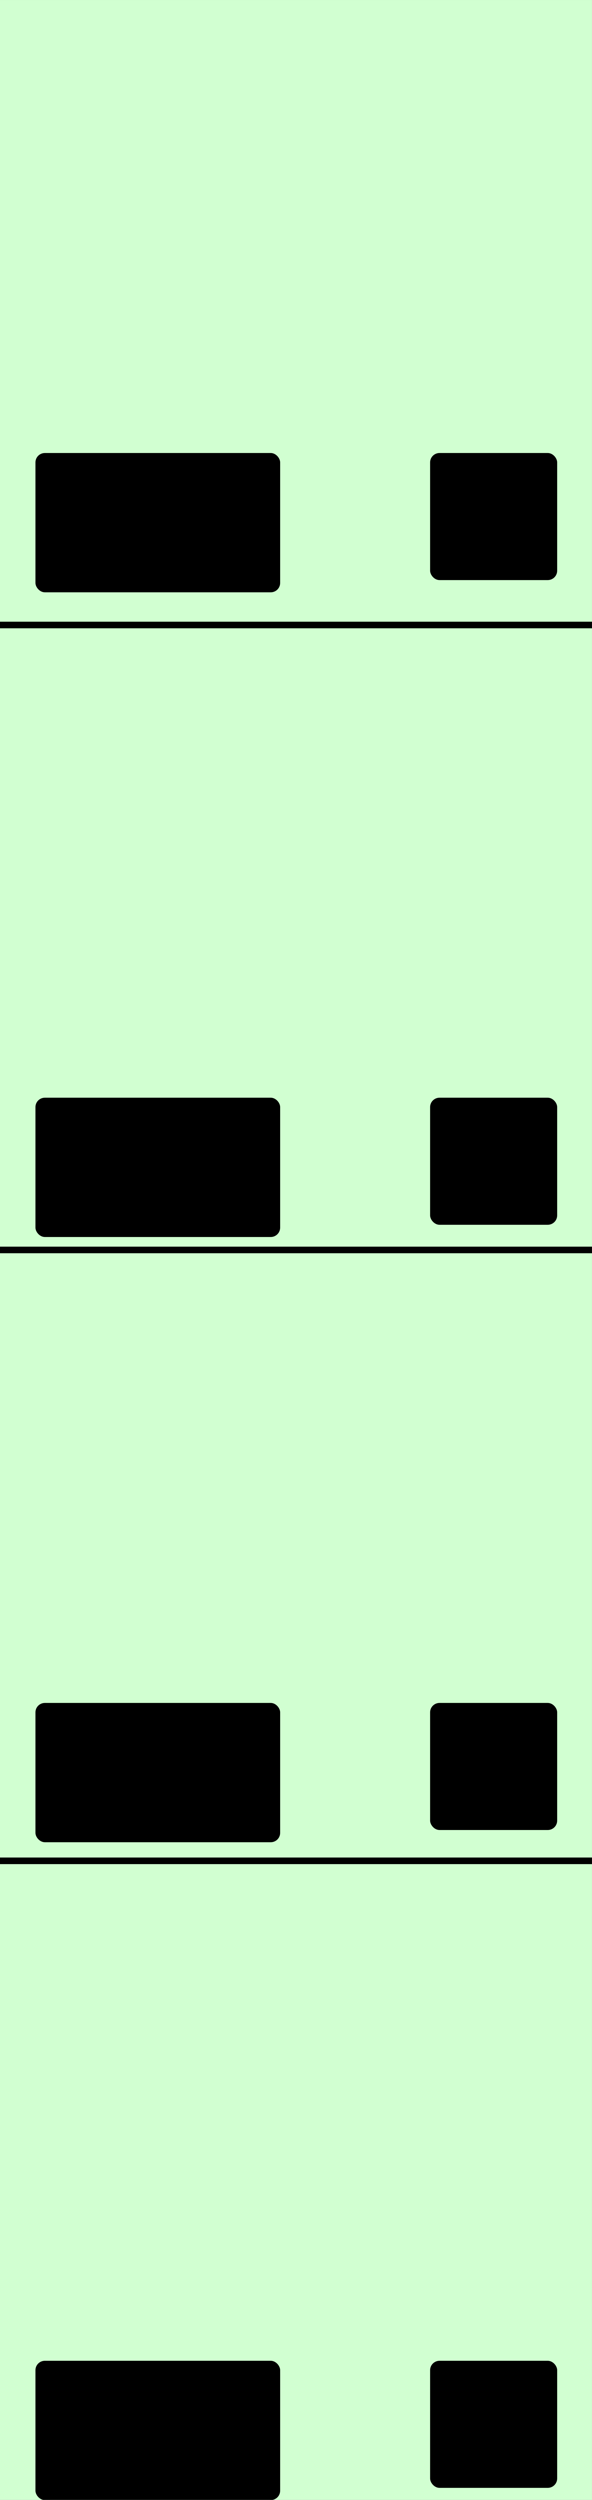 <?xml version="1.0" encoding="UTF-8" standalone="no"?>
<!-- Created with Inkscape (http://www.inkscape.org/) -->

<svg
   xmlns:dc="http://purl.org/dc/elements/1.1/"
   xmlns:cc="http://creativecommons.org/ns#"
   xmlns:rdf="http://www.w3.org/1999/02/22-rdf-syntax-ns#"
   xmlns:svg="http://www.w3.org/2000/svg"
   xmlns="http://www.w3.org/2000/svg"
   xmlns:sodipodi="http://sodipodi.sourceforge.net/DTD/sodipodi-0.dtd"
   xmlns:inkscape="http://www.inkscape.org/namespaces/inkscape"
   width="90"
   height="380"
   viewBox="0 0 23.813 100.542"
   version="1.1"
   id="svg8"
   inkscape:version="0.92.2 (5c3e80d, 2017-08-06)"
   sodipodi:docname="Bg4.svg">
  <rect x="0" y="0" width="23.813" height="100.542" fill="#808080" stroke="none"/>
  <defs
     id="defs2" />
  <sodipodi:namedview
     id="base"
     pagecolor="#ffffff"
     bordercolor="#666666"
     borderopacity="1.0"
     inkscape:pageopacity="0.0"
     inkscape:pageshadow="2"
     inkscape:zoom="1.4"
     inkscape:cx="-275.8051"
     inkscape:cy="185.32504"
     inkscape:document-units="mm"
     inkscape:current-layer="layer1"
     showgrid="false"
     units="px"
     inkscape:snap-bbox="true"
     inkscape:snap-page="true"
     inkscape:bbox-nodes="true"
     inkscape:snap-bbox-edge-midpoints="true"
     inkscape:window-width="1366"
     inkscape:window-height="706"
     inkscape:window-x="-8"
     inkscape:window-y="-8"
     inkscape:window-maximized="1"
     showguides="false"
     inkscape:guide-bbox="true"
     inkscape:lockguides="true">
    <sodipodi:guide
       position="11.968,65.428"
       orientation="1,0"
       id="guide857"
       inkscape:locked="true" />
    <sodipodi:guide
       position="0,50.271"
       orientation="0,1"
       id="guide848"
       inkscape:locked="true" />
    <sodipodi:guide
       position="4.725,100.542"
       orientation="0,1"
       id="guide854"
       inkscape:locked="true" />
    <sodipodi:guide
       position="0,0"
       orientation="0,1"
       id="guide856"
       inkscape:locked="true" />
    <sodipodi:guide
       position="0,80.32"
       orientation="1,0"
       id="guide858"
       inkscape:locked="true" />
    <sodipodi:guide
       position="23.813,76.162"
       orientation="1,0"
       id="guide860"
       inkscape:locked="true" />
    <sodipodi:guide
       position="17.576,75.406"
       orientation="0,1"
       id="guide862"
       inkscape:locked="true" />
    <sodipodi:guide
       position="23.813,25.702"
       orientation="0,1"
       id="guide864"
       inkscape:locked="true" />
  </sodipodi:namedview>
  <g
     inkscape:label="Layer 1"
     inkscape:groupmode="layer"
     id="layer1"
     transform="translate(0,-196.458)">
    <path
       style="opacity:1;vector-effect:none;fill:#d1ffd1;fill-opacity:1;fill-rule:evenodd;stroke:none;stroke-width:0.486;stroke-linecap:butt;stroke-linejoin:round;stroke-miterlimit:4;stroke-dasharray:none;stroke-dashoffset:0;stroke-opacity:1;paint-order:normal"
       d="M 0,196.458 H 23.812 V 297 H 0 Z"
       id="rect817"
       inkscape:connector-curvature="0" />
    <path
       style="fill:none;stroke:#000000;stroke-width:0.265px;stroke-linecap:butt;stroke-linejoin:miter;stroke-opacity:1"
       d="M 0,246.729 H 23.812"
       id="path868"
       inkscape:connector-curvature="0" />
    <path
       style="fill:none;stroke:#000000;stroke-width:0.265px;stroke-linecap:butt;stroke-linejoin:miter;stroke-opacity:1"
       d="M 0,221.594 H 23.812"
       id="path870"
       inkscape:connector-curvature="0" />
    <path
       style="fill:none;stroke:#000000;stroke-width:0.265px;stroke-linecap:butt;stroke-linejoin:miter;stroke-opacity:1"
       d="M 0,271.298 H 23.812"
       id="path872"
       inkscape:connector-curvature="0" />
    <flowRoot
       xml:space="preserve"
       id="flowRoot874"
       style="font-style:normal;font-weight:normal;font-size:16px;line-height:1.25;font-family:sans-serif;letter-spacing:0px;word-spacing:0px;fill:#000000;fill-opacity:1;stroke:none"
       transform="matrix(0.265,0,0,0.265,17.301,214.677)"><flowRegion
         id="flowRegion876"
         style="font-size:16px"><rect
           id="rect878"
           width="19.286"
           height="19.286"
           x="0"
           y="0"
           style="font-size:16px"
           ry="1.429" /></flowRegion><flowPara
         id="flowPara880">IN</flowPara></flowRoot>    <flowRoot
       transform="matrix(0.265,0,0,0.265,17.301,240.606)"
       style="font-style:normal;font-weight:normal;font-size:16px;line-height:1.25;font-family:sans-serif;letter-spacing:0px;word-spacing:0px;fill:#000000;fill-opacity:1;stroke:none"
       id="flowRoot888"
       xml:space="preserve"><flowRegion
         style="font-size:16px"
         id="flowRegion884"><rect
           ry="1.429"
           style="font-size:16px"
           y="0"
           x="0"
           height="19.286"
           width="19.286"
           id="rect882" /></flowRegion><flowPara
         id="flowPara886">IN</flowPara></flowRoot>    <flowRoot
       xml:space="preserve"
       id="flowRoot896"
       style="font-style:normal;font-weight:normal;font-size:16px;line-height:1.25;font-family:sans-serif;letter-spacing:0px;word-spacing:0px;fill:#000000;fill-opacity:1;stroke:none"
       transform="matrix(0.265,0,0,0.265,17.301,264.948)"><flowRegion
         id="flowRegion892"
         style="font-size:16px"><rect
           id="rect890"
           width="19.286"
           height="19.286"
           x="0"
           y="0"
           style="font-size:16px"
           ry="1.429" /></flowRegion><flowPara
         id="flowPara894">IN</flowPara></flowRoot>    <flowRoot
       transform="matrix(0.265,0,0,0.265,17.301,291.406)"
       style="font-style:normal;font-weight:normal;font-size:16px;line-height:1.25;font-family:sans-serif;letter-spacing:0px;word-spacing:0px;fill:#000000;fill-opacity:1;stroke:none"
       id="flowRoot904"
       xml:space="preserve"><flowRegion
         style="font-size:16px"
         id="flowRegion900"><rect
           ry="1.429"
           style="font-size:16px"
           y="0"
           x="0"
           height="19.286"
           width="19.286"
           id="rect898" /></flowRegion><flowPara
         id="flowPara902">IN</flowPara></flowRoot>    <flowRoot
       xml:space="preserve"
       id="flowRoot912"
       style="font-style:normal;font-weight:normal;font-size:16px;line-height:1.25;font-family:sans-serif;letter-spacing:0px;word-spacing:0px;fill:#000000;fill-opacity:1;stroke:none"
       transform="matrix(0.265,0,0,0.265,1.426,291.406)"><flowRegion
         id="flowRegion908"
         style="font-size:16px"><rect
           id="rect906"
           width="37.143"
           height="21.141"
           x="0"
           y="0"
           style="font-size:16px"
           ry="1.429" /></flowRegion><flowPara
         id="flowPara910">OUT</flowPara></flowRoot>    <flowRoot
       transform="matrix(0.265,0,0,0.265,1.426,264.948)"
       style="font-style:normal;font-weight:normal;font-size:16px;line-height:1.25;font-family:sans-serif;letter-spacing:0px;word-spacing:0px;fill:#000000;fill-opacity:1;stroke:none"
       id="flowRoot920"
       xml:space="preserve"><flowRegion
         style="font-size:16px"
         id="flowRegion916"><rect
           ry="1.429"
           style="font-size:16px"
           y="0"
           x="0"
           height="21.141"
           width="37.143"
           id="rect914" /></flowRegion><flowPara
         id="flowPara918">OUT</flowPara></flowRoot>    <flowRoot
       xml:space="preserve"
       id="flowRoot928"
       style="font-style:normal;font-weight:normal;font-size:16px;line-height:1.25;font-family:sans-serif;letter-spacing:0px;word-spacing:0px;fill:#000000;fill-opacity:1;stroke:none"
       transform="matrix(0.265,0,0,0.265,1.426,240.606)"><flowRegion
         id="flowRegion924"
         style="font-size:16px"><rect
           id="rect922"
           width="37.143"
           height="21.141"
           x="0"
           y="0"
           style="font-size:16px"
           ry="1.429" /></flowRegion><flowPara
         id="flowPara926">OUT</flowPara></flowRoot>    <flowRoot
       transform="matrix(0.265,0,0,0.265,1.426,214.677)"
       style="font-style:normal;font-weight:normal;font-size:16px;line-height:1.25;font-family:sans-serif;letter-spacing:0px;word-spacing:0px;fill:#000000;fill-opacity:1;stroke:none"
       id="flowRoot936"
       xml:space="preserve"><flowRegion
         style="font-size:16px"
         id="flowRegion932"><rect
           ry="1.429"
           style="font-size:16px"
           y="0"
           x="0"
           height="21.141"
           width="37.143"
           id="rect930" /></flowRegion><flowPara
         id="flowPara934">OUT</flowPara></flowRoot>  </g>
</svg>
